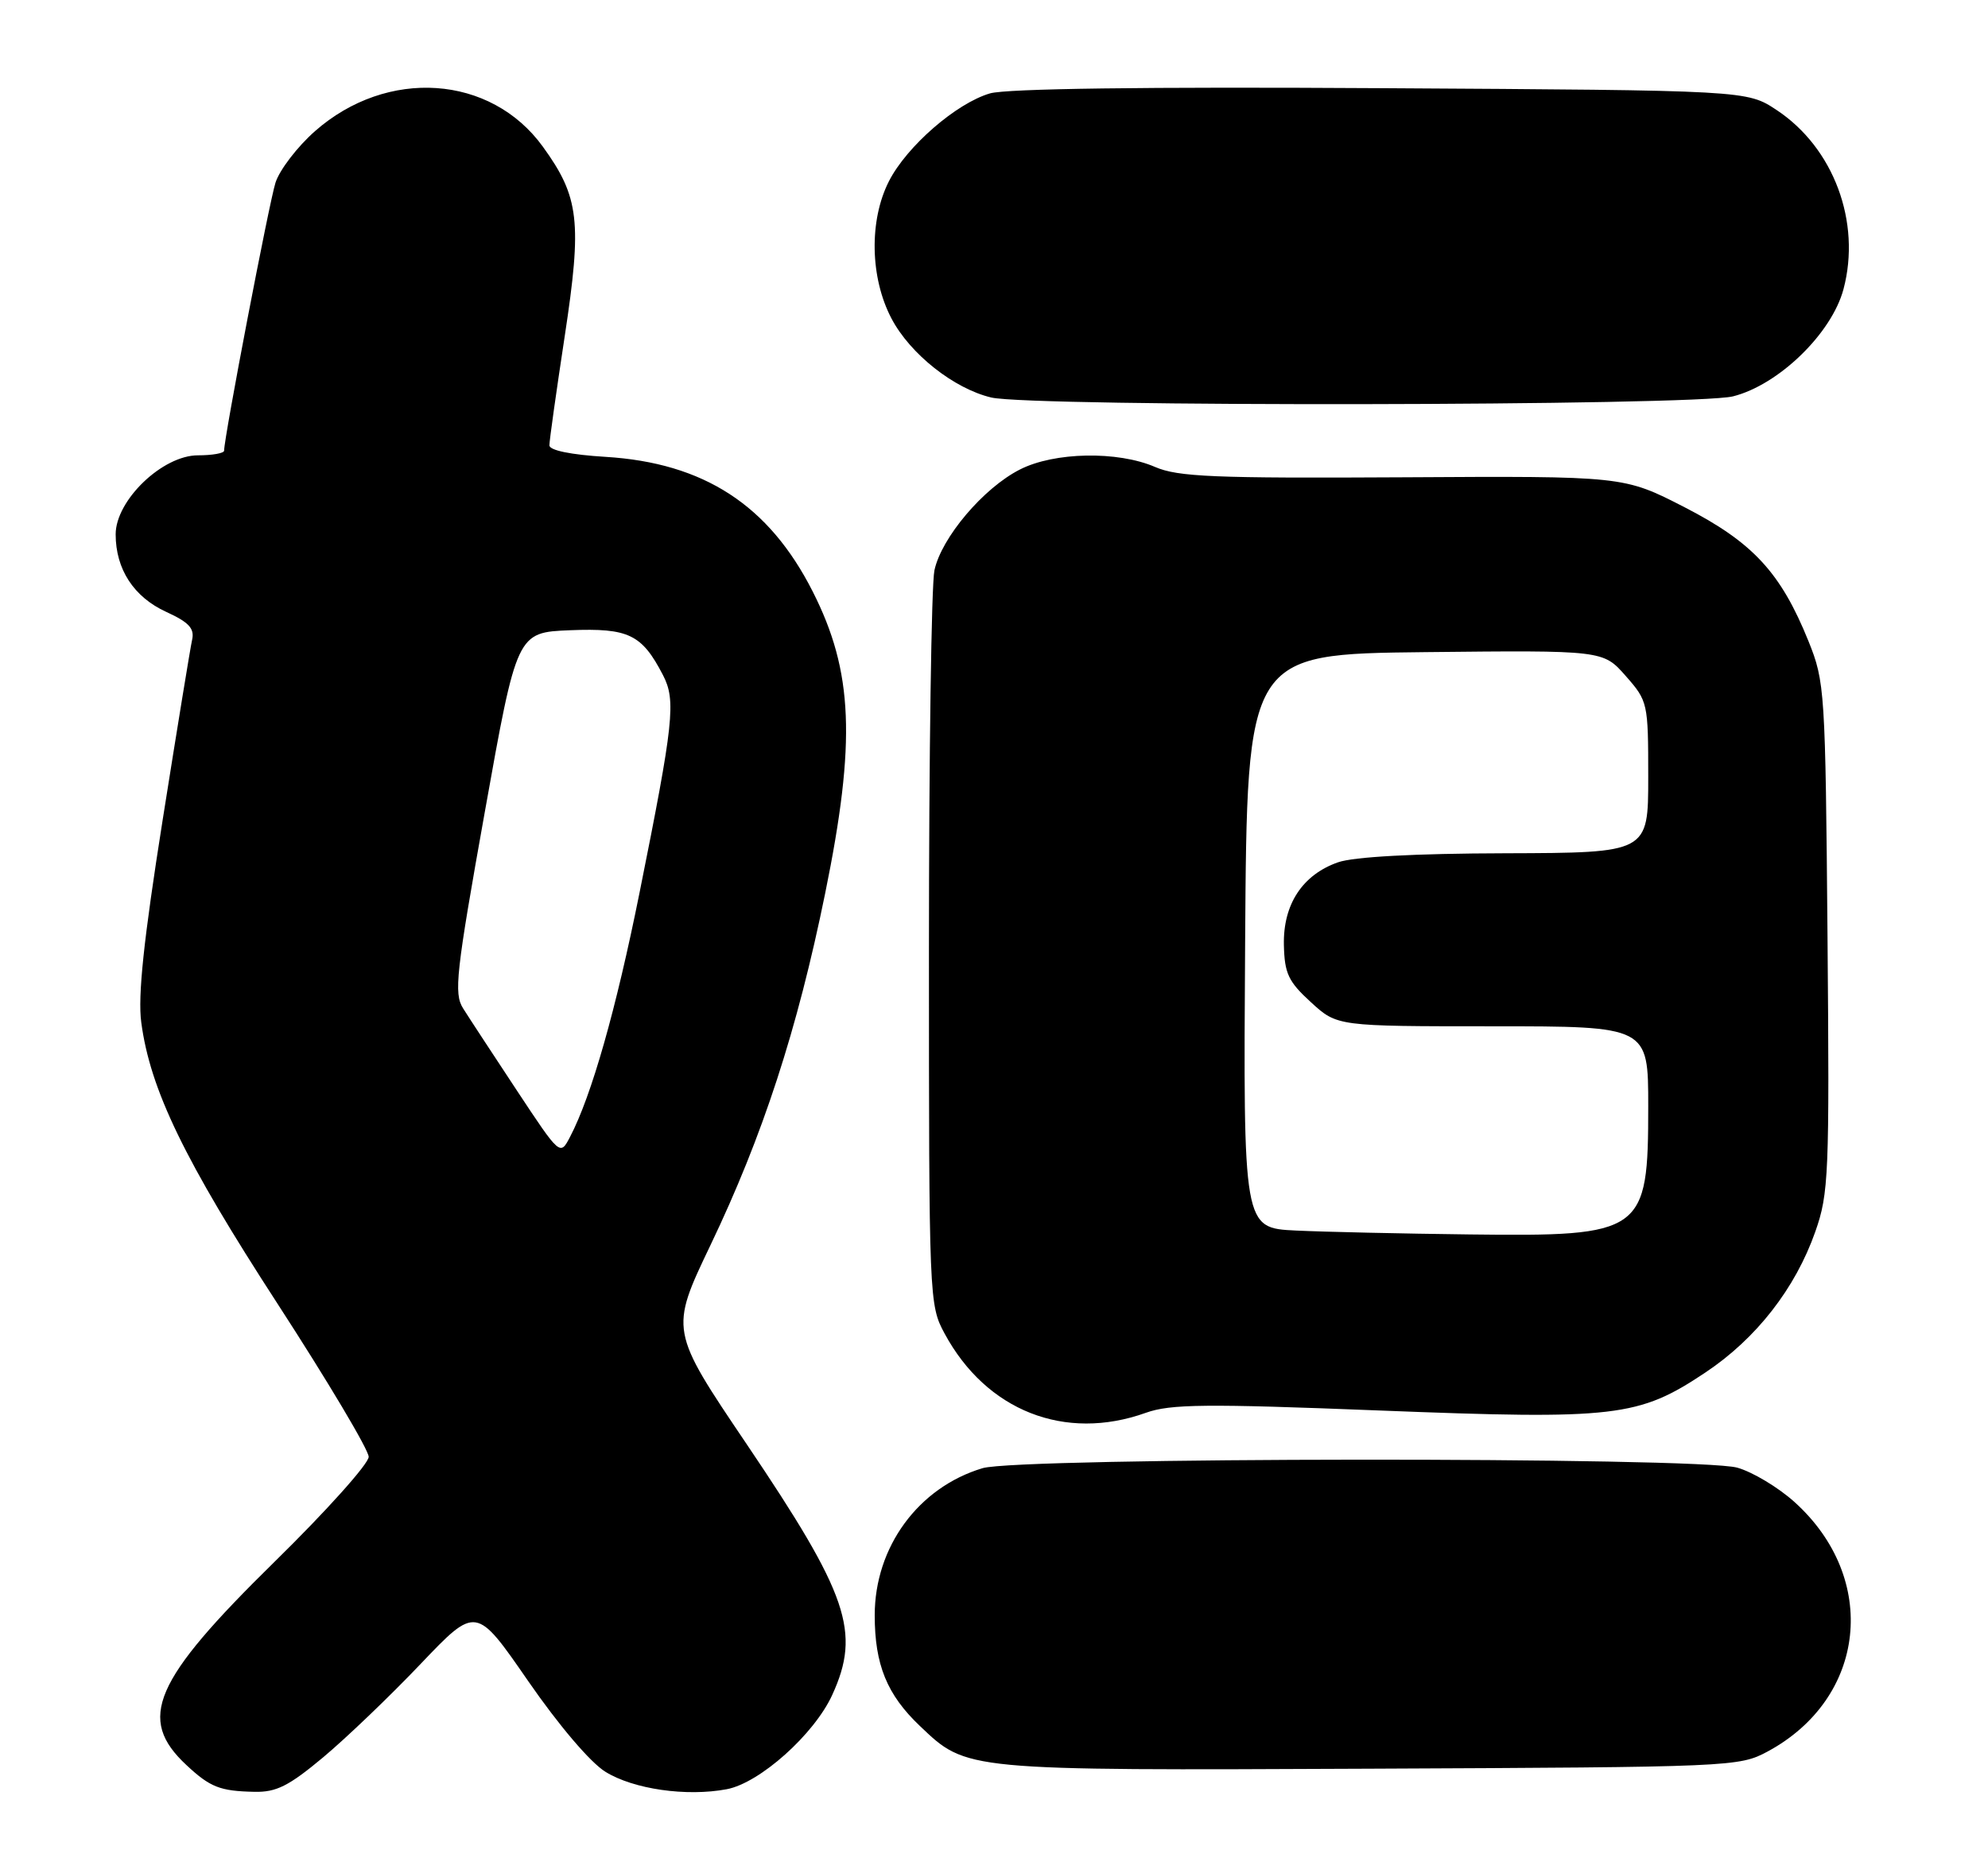 <?xml version="1.0" encoding="UTF-8" standalone="no"?>
<!DOCTYPE svg PUBLIC "-//W3C//DTD SVG 1.1//EN" "http://www.w3.org/Graphics/SVG/1.1/DTD/svg11.dtd" >
<svg xmlns="http://www.w3.org/2000/svg" xmlns:xlink="http://www.w3.org/1999/xlink" version="1.1" viewBox="0 0 275 256">
 <g >
 <path fill="currentColor"
d=" M 44.70 243.15 C 47.89 240.48 53.96 234.67 58.18 230.23 C 65.86 222.17 65.86 222.17 73.05 232.58 C 77.30 238.73 81.67 243.87 83.75 245.15 C 87.64 247.56 94.96 248.61 100.53 247.56 C 105.10 246.70 112.64 239.96 115.13 234.50 C 119.10 225.81 117.34 220.65 103.31 199.85 C 92.65 184.06 92.65 184.06 98.28 172.28 C 105.51 157.18 110.30 142.48 114.15 123.58 C 118.43 102.58 118.03 92.91 112.42 81.84 C 106.36 69.88 97.36 64.04 83.75 63.21 C 78.97 62.92 76.00 62.31 76.00 61.62 C 75.99 61.00 76.95 54.20 78.12 46.50 C 80.53 30.65 80.14 27.26 75.09 20.29 C 67.88 10.33 53.56 9.36 43.58 18.14 C 41.14 20.29 38.68 23.50 38.11 25.27 C 37.23 28.03 31.00 60.52 31.00 62.36 C 31.00 62.71 29.37 63.00 27.38 63.00 C 22.48 63.00 16.00 69.22 16.00 73.93 C 16.00 78.76 18.51 82.61 22.99 84.66 C 26.12 86.09 26.92 86.95 26.58 88.50 C 26.33 89.60 24.50 100.83 22.50 113.45 C 19.88 130.01 19.05 137.80 19.54 141.45 C 20.77 150.76 25.51 160.54 38.38 180.37 C 45.32 191.07 51.00 200.61 51.00 201.57 C 51.00 202.53 45.14 209.07 37.97 216.10 C 21.19 232.57 18.91 237.82 25.80 244.23 C 29.08 247.29 30.43 247.82 35.20 247.92 C 38.22 247.99 39.96 247.11 44.70 243.15 Z  M 244.50 242.35 C 258.19 234.98 259.98 218.41 248.23 207.82 C 245.98 205.79 242.42 203.66 240.32 203.07 C 234.85 201.55 141.02 201.62 135.92 203.14 C 127.04 205.80 121.00 214.04 121.00 223.49 C 121.00 230.33 122.69 234.48 127.26 238.82 C 133.76 245.01 133.31 244.97 189.50 244.72 C 239.58 244.50 240.57 244.46 244.50 242.35 Z  M 158.50 195.48 C 161.90 194.26 166.76 194.21 190.85 195.16 C 223.56 196.44 226.66 196.08 235.94 189.88 C 242.95 185.20 248.35 178.27 251.11 170.42 C 252.97 165.14 253.08 162.54 252.80 129.64 C 252.51 95.49 252.43 94.34 250.17 88.72 C 246.33 79.21 242.47 75.04 233.02 70.18 C 224.61 65.86 224.61 65.86 194.06 66.04 C 167.91 66.19 162.96 65.98 159.78 64.61 C 154.60 62.37 145.83 62.53 141.07 64.97 C 136.03 67.53 130.23 74.39 129.26 78.91 C 128.84 80.89 128.50 104.55 128.50 131.50 C 128.50 179.80 128.53 180.56 130.66 184.50 C 136.43 195.20 147.31 199.49 158.50 195.48 Z  M 239.73 54.84 C 246.05 53.25 253.38 46.13 255.01 40.01 C 257.48 30.72 253.65 20.45 245.77 15.23 C 241.65 12.50 241.65 12.50 191.07 12.20 C 158.33 12.00 139.25 12.26 136.95 12.92 C 132.29 14.28 125.43 20.24 122.97 25.07 C 120.20 30.49 120.35 38.45 123.33 44.09 C 125.91 48.99 131.97 53.78 137.12 55.00 C 142.74 56.32 234.40 56.18 239.73 54.84 Z  M 71.49 150.87 C 68.20 145.89 64.85 140.78 64.06 139.52 C 62.76 137.46 63.07 134.66 67.06 112.36 C 71.50 87.50 71.50 87.50 78.87 87.20 C 86.96 86.88 88.79 87.77 91.71 93.41 C 93.53 96.92 93.20 99.95 88.47 123.50 C 85.21 139.73 81.82 151.64 78.85 157.31 C 77.48 159.93 77.48 159.93 71.49 150.87 Z  M 179.24 170.26 C 171.98 169.91 171.98 169.91 172.24 130.21 C 172.50 90.50 172.50 90.50 197.13 90.23 C 221.76 89.97 221.76 89.97 224.88 93.52 C 227.95 97.01 228.00 97.24 228.00 107.53 C 228.00 118.00 228.00 118.00 208.25 118.06 C 195.66 118.09 187.26 118.55 185.09 119.31 C 180.17 121.03 177.48 125.14 177.60 130.74 C 177.69 134.69 178.21 135.81 181.34 138.67 C 184.97 142.00 184.97 142.00 206.49 142.00 C 228.00 142.00 228.00 142.00 228.00 153.07 C 228.00 170.63 227.36 171.09 203.30 170.80 C 194.06 170.69 183.23 170.45 179.24 170.26 Z "/>
</g>
</svg>